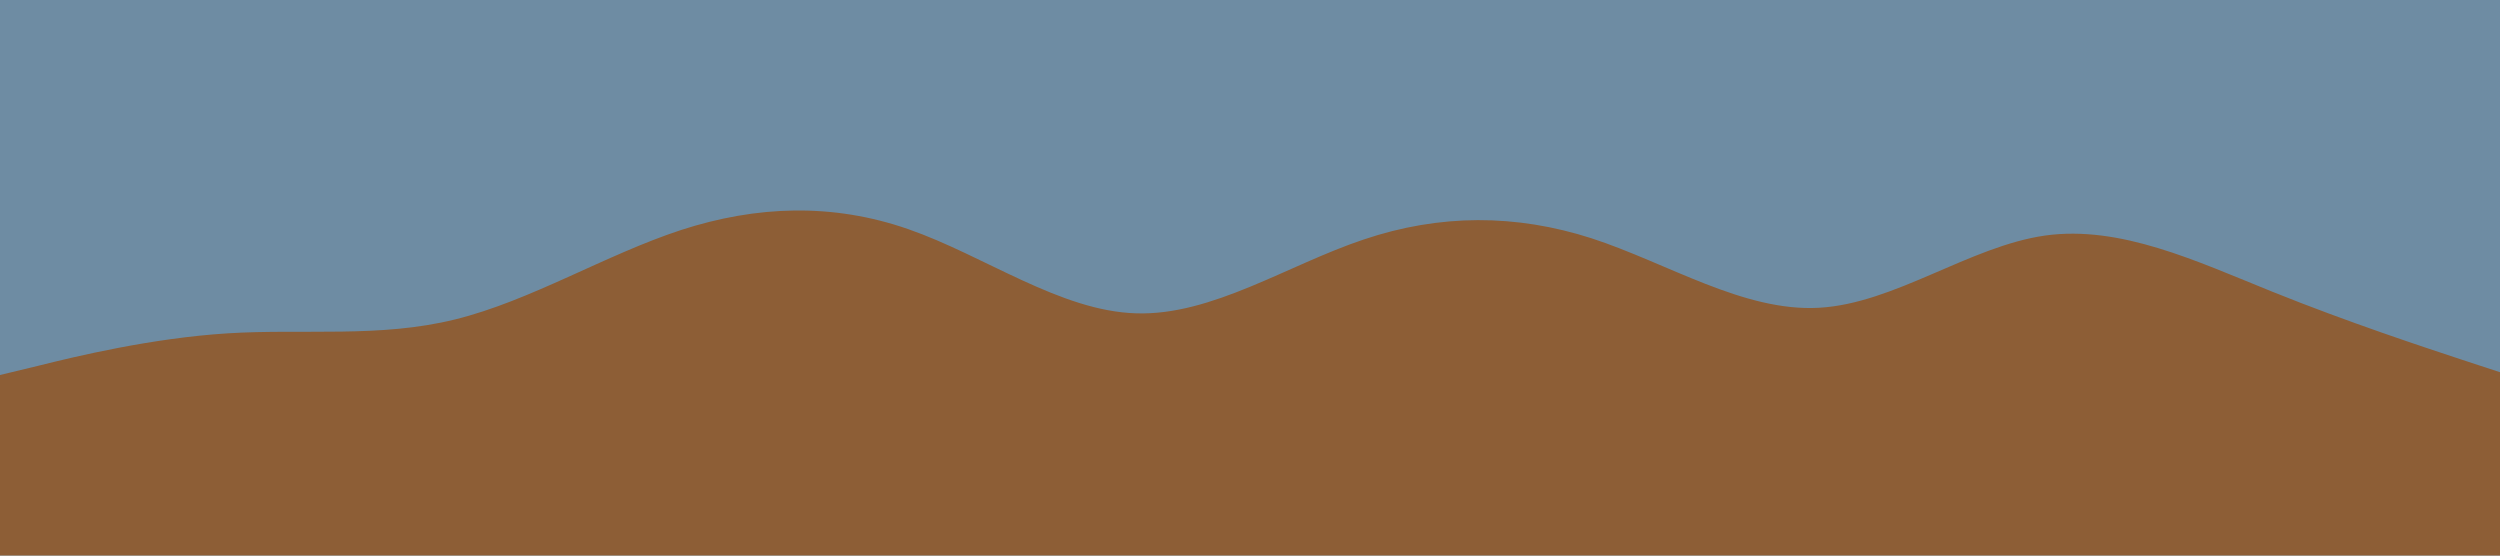 <svg id="visual" viewBox="0 0 900 200" width="900" height="200" xmlns="http://www.w3.org/2000/svg" xmlns:xlink="http://www.w3.org/1999/xlink" version="1.1"><rect x="0" y="0" width="900" height="200" fill="#6E8CA3"></rect><path d="M0 135L13.7 131.7C27.3 128.3 54.7 121.7 82 120C109.3 118.3 136.7 121.7 163.8 115C191 108.3 218 91.7 245.2 82.8C272.3 74 299.7 73 327 82.5C354.3 92 381.7 112 409 112.8C436.3 113.7 463.7 95.3 491 86.2C518.3 77 545.7 77 573 85.8C600.3 94.7 627.7 112.3 654.8 110.8C682 109.3 709 88.7 736.2 84.8C763.3 81 790.7 94 818 105C845.3 116 872.7 125 886.3 129.5L900 134L900 201L886.3 201C872.7 201 845.3 201 818 201C790.7 201 763.3 201 736.2 201C709 201 682 201 654.8 201C627.7 201 600.3 201 573 201C545.7 201 518.3 201 491 201C463.7 201 436.3 201 409 201C381.7 201 354.3 201 327 201C299.7 201 272.3 201 245.2 201C218 201 191 201 163.8 201C136.7 201 109.3 201 82 201C54.7 201 27.3 201 13.7 201L0 201Z" fill="#8d5e36" stroke-linecap="round" stroke-linejoin="miter"></path></svg>